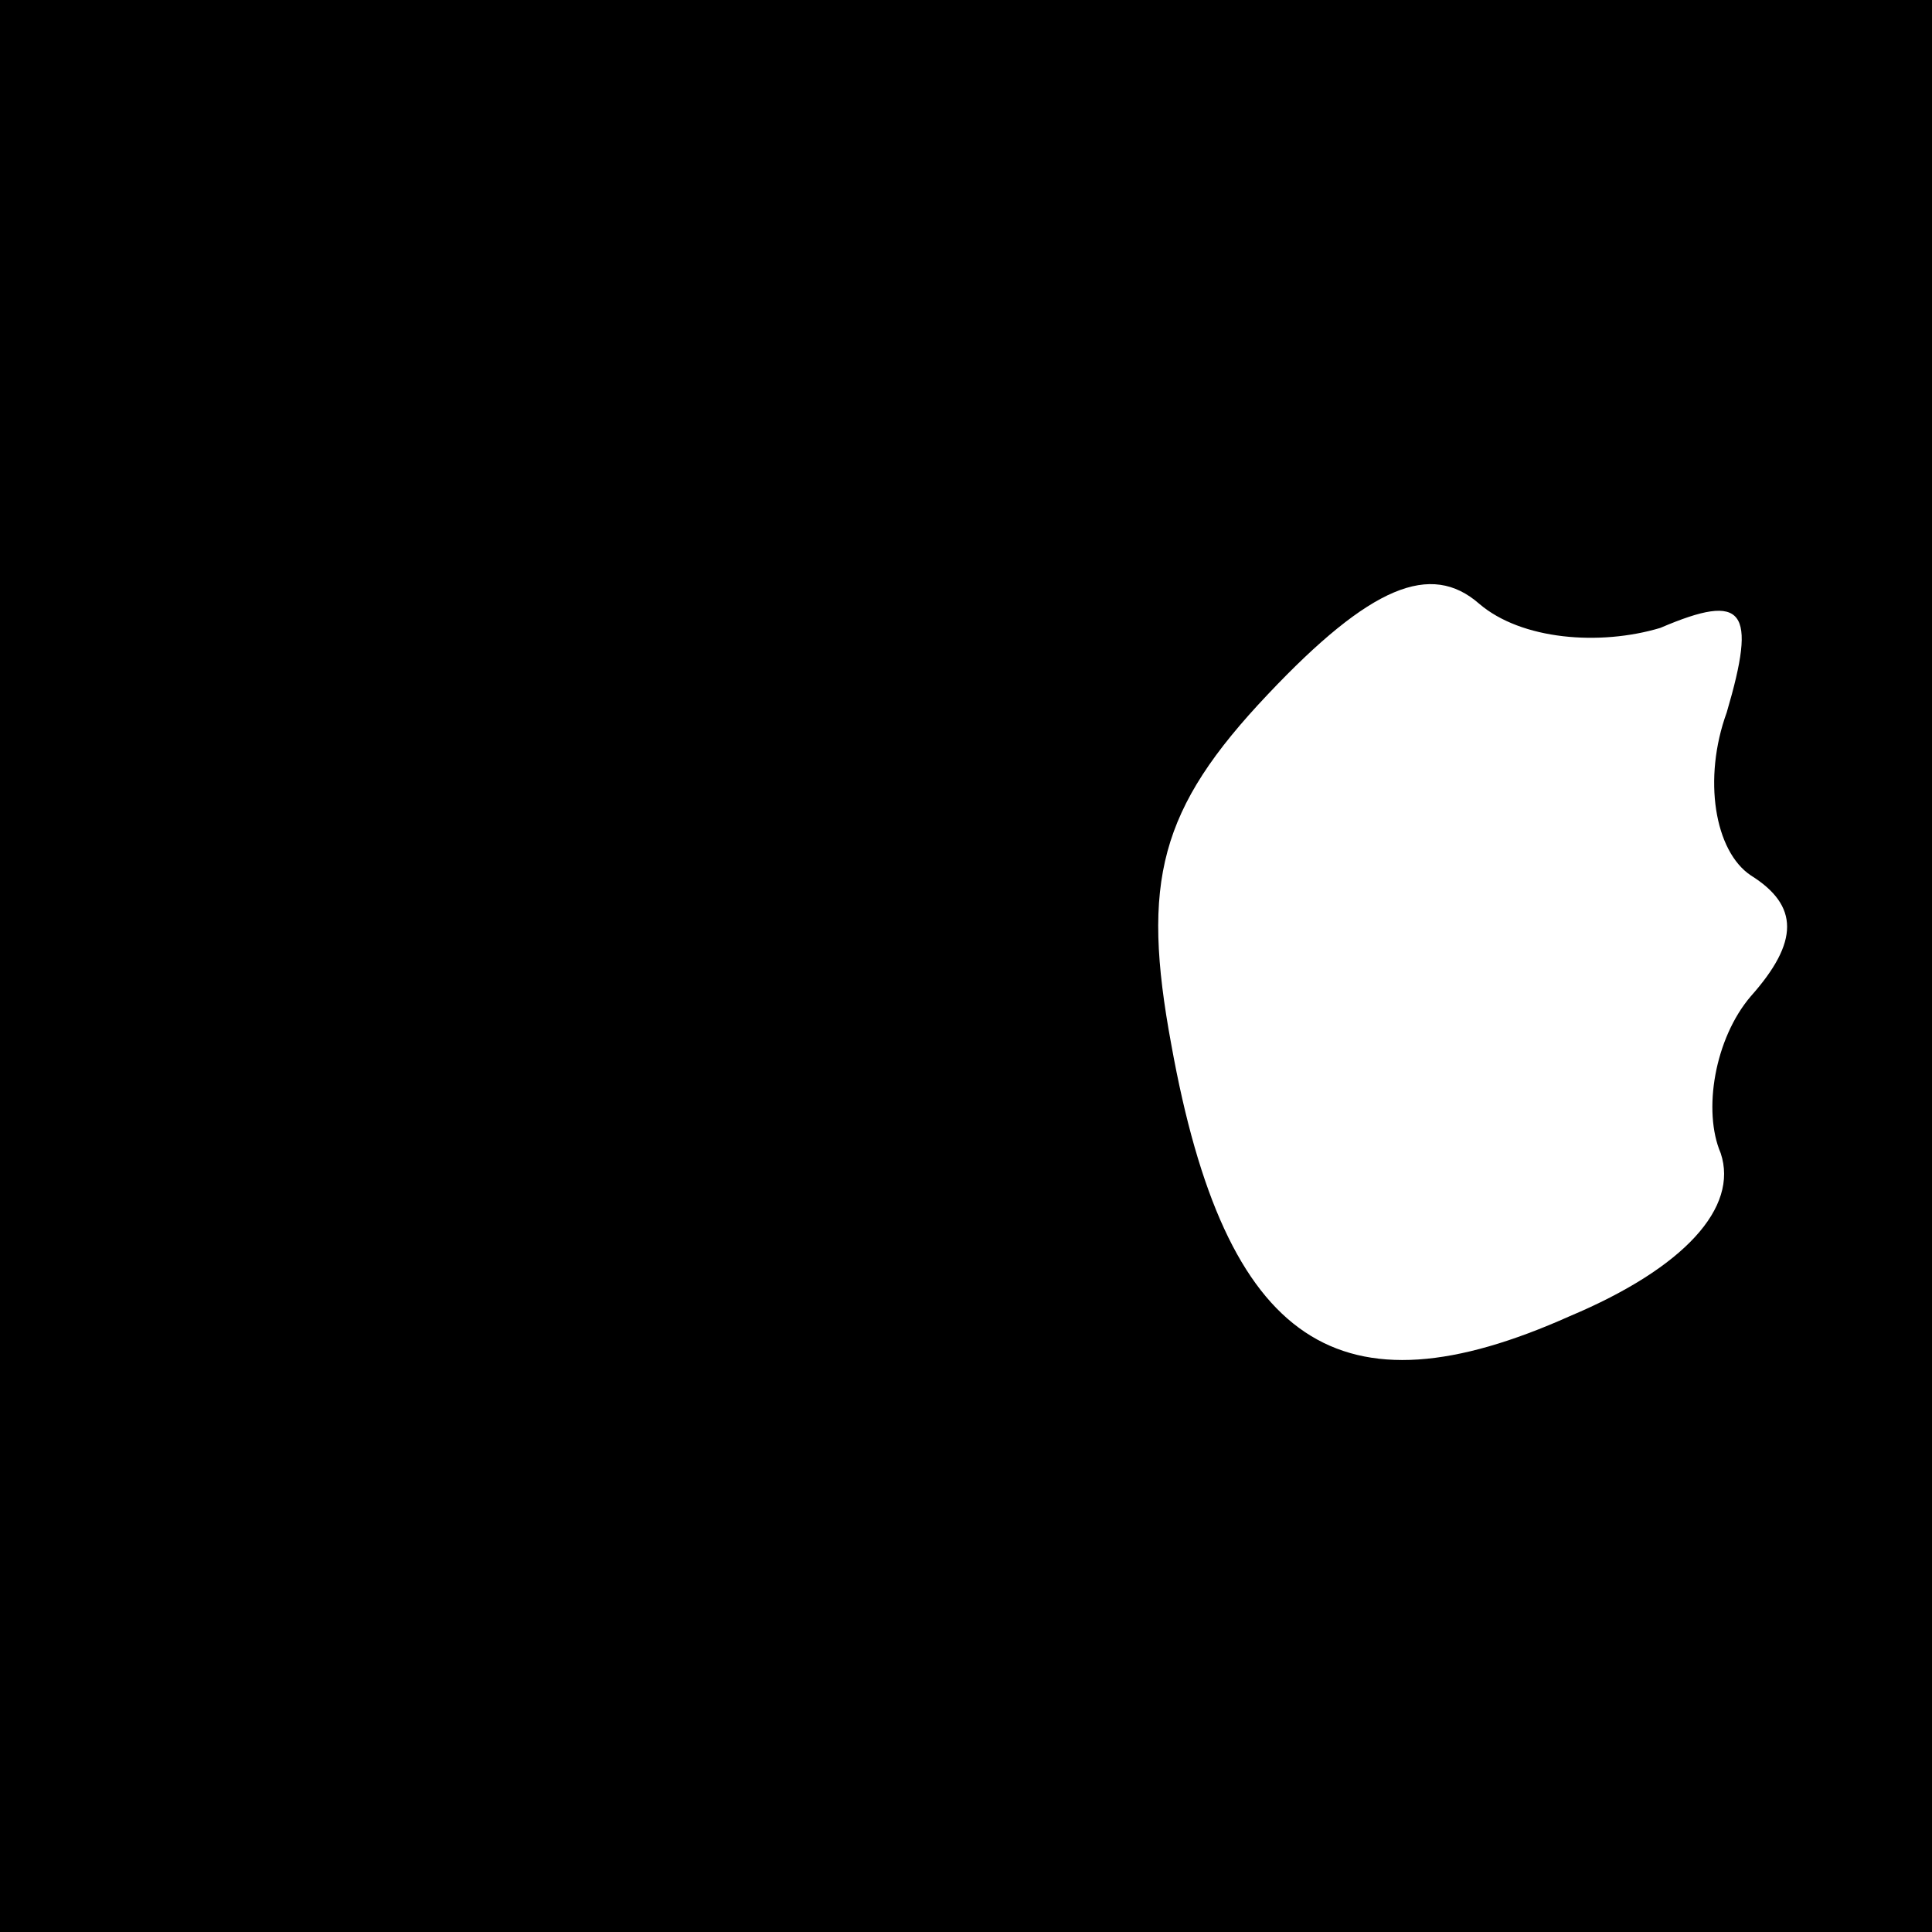 <?xml version="1.0" standalone="no"?>
<!DOCTYPE svg PUBLIC "-//W3C//DTD SVG 20010904//EN"
 "http://www.w3.org/TR/2001/REC-SVG-20010904/DTD/svg10.dtd">
<svg version="1.0" xmlns="http://www.w3.org/2000/svg"
 width="32pt" height="32pt" viewBox="0 0 32 32"
 preserveAspectRatio="xMidYMid meet">
<rect x="0" y="0" width="32" height="32" fill="#808080" stroke="none"/>
<g transform="translate(0,32) scale(0.1,-0.1)"
fill="#000000" stroke="none">
<path fill="#000000" stroke="none" d="M0 160 l0 -160 160 0 160 0 0 160 0
160 -160 0 -160 0 0 -160z"/>
<path fill="#ffffff" stroke="none" d="M275 216 c14 6 16 3 11 -14 -4 -11 -2
-23 4 -27 8 -5 8 -11 0 -20 -6 -7 -8 -19 -5 -26 3 -9 -6 -19 -25 -27 -38 -17
-57 -5 -66 45 -5 27 -2 39 16 58 17 18 27 22 35 15 7 -6 20 -7 30 -4z"/>
</g>
</svg>
